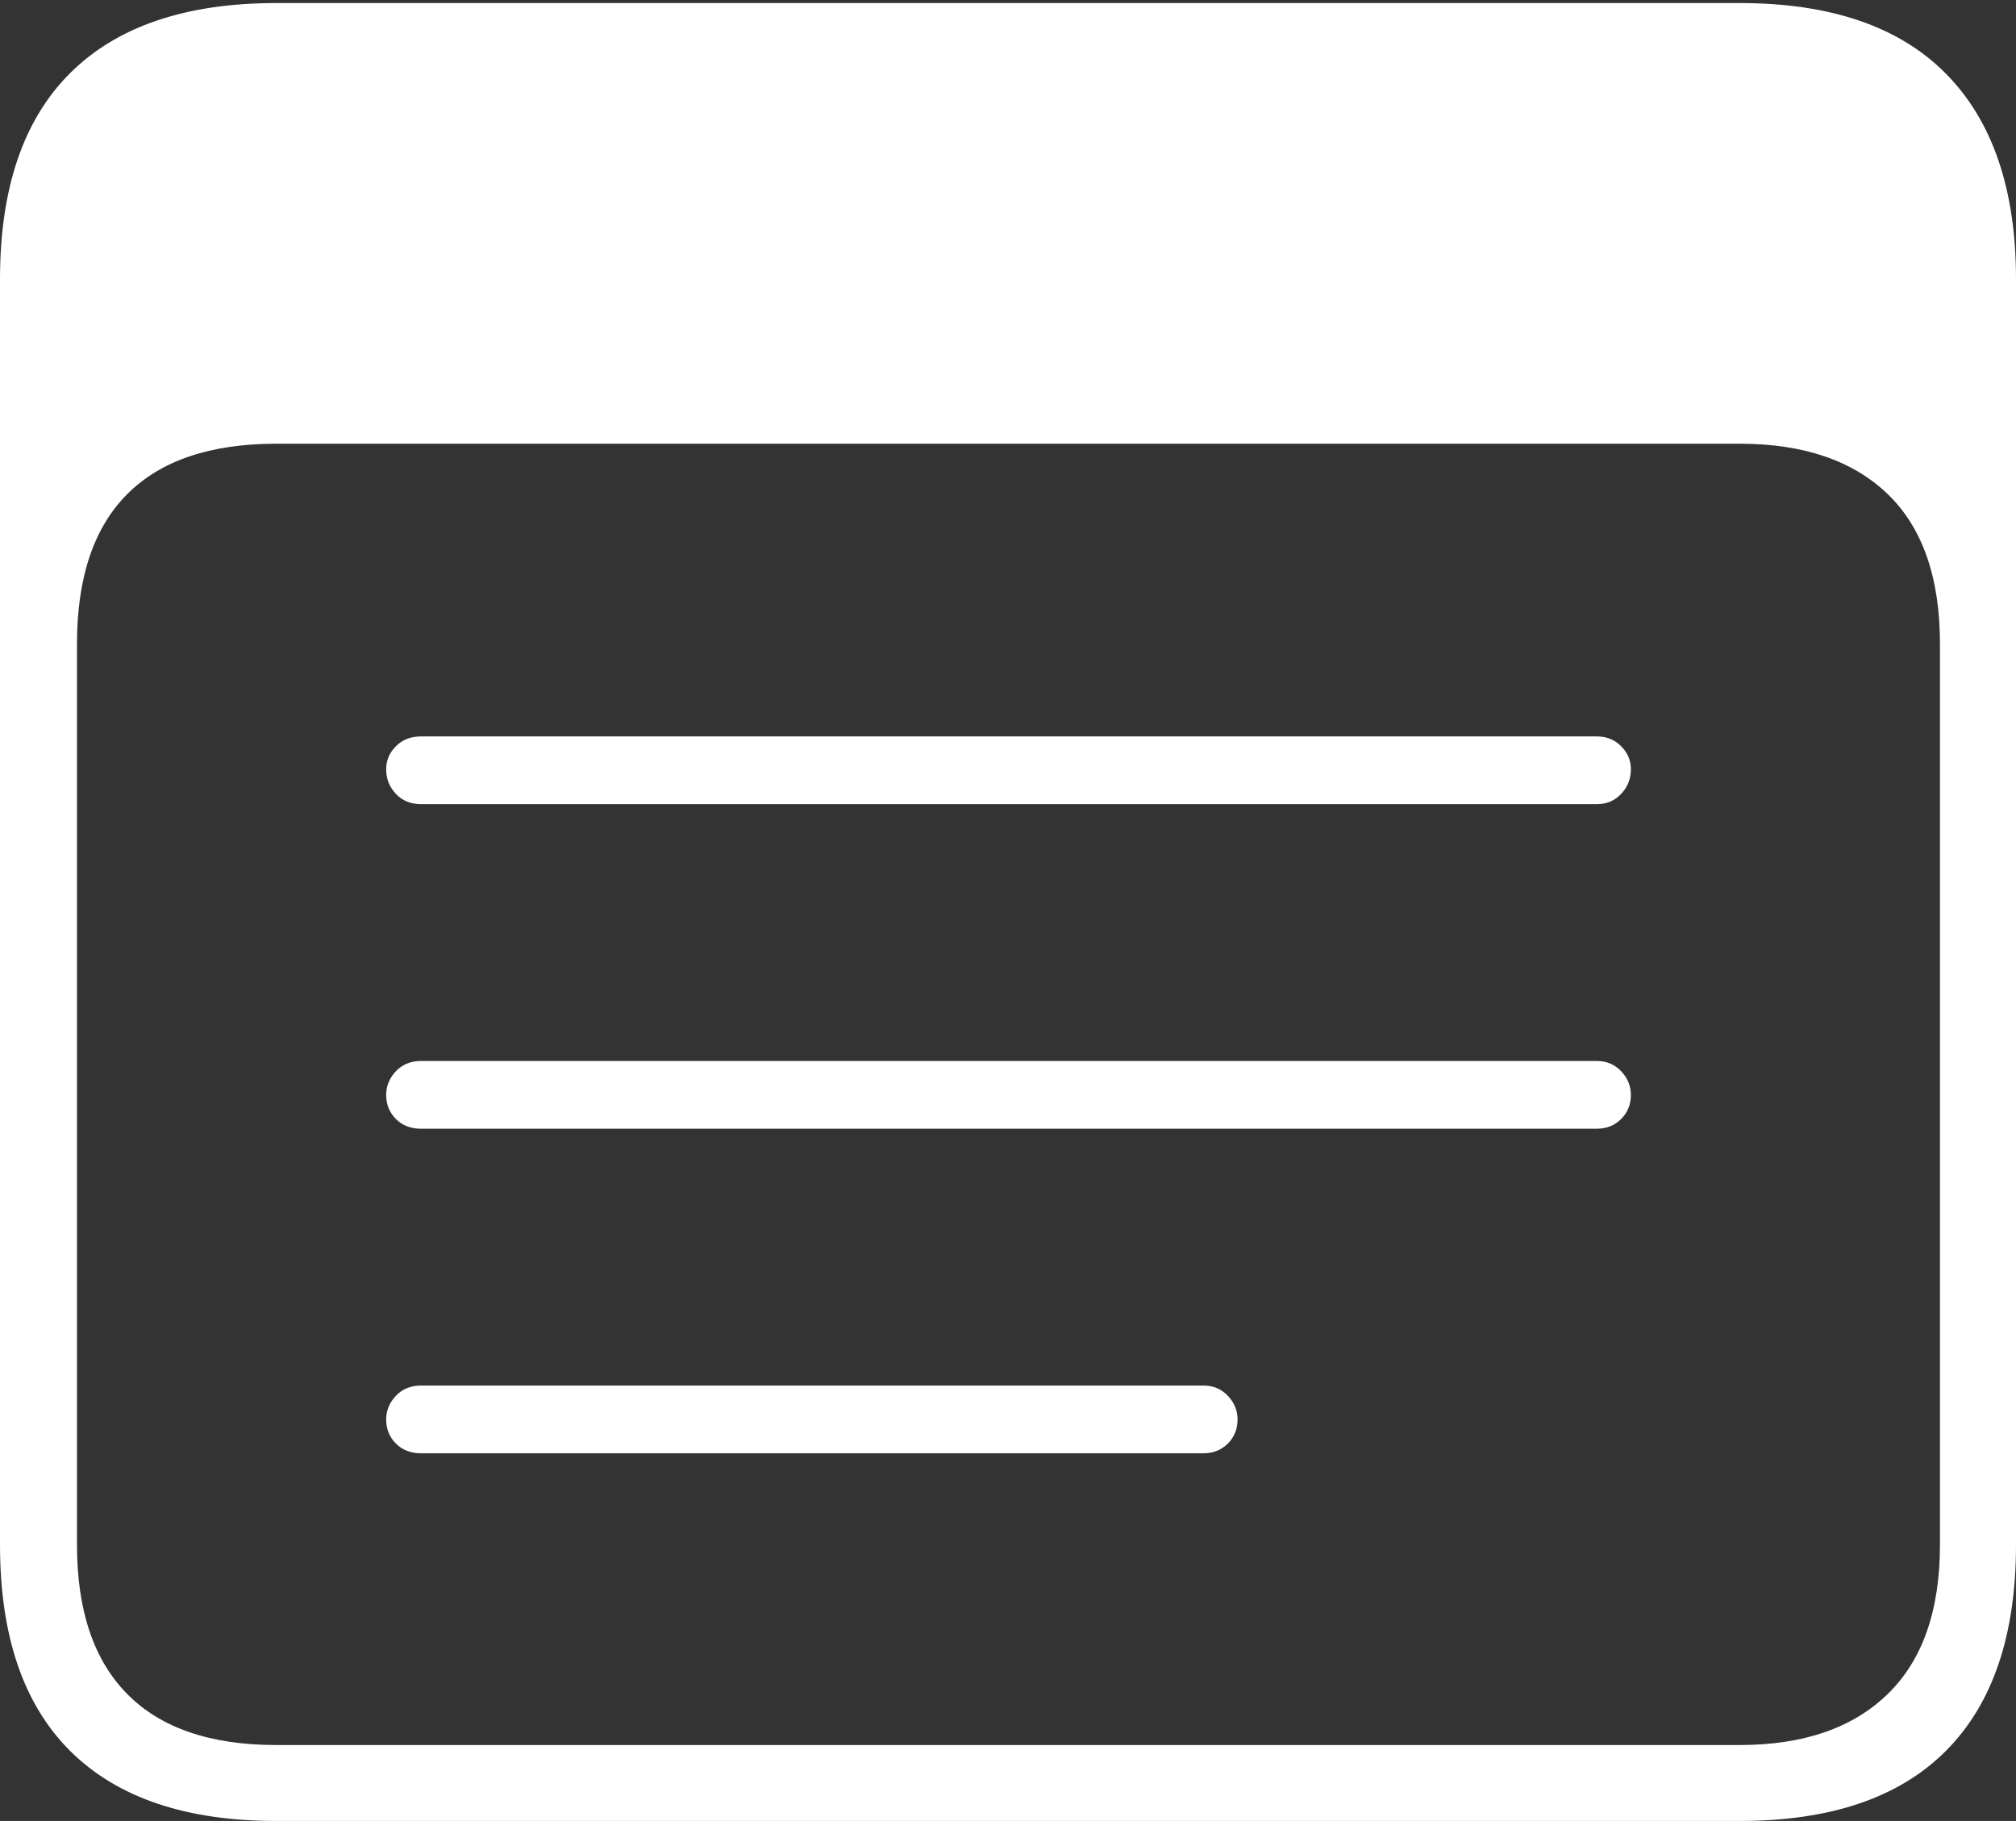 <?xml version="1.0" encoding="UTF-8"?>
<!--Generator: Apple Native CoreSVG 175-->
<!DOCTYPE svg
PUBLIC "-//W3C//DTD SVG 1.1//EN"
       "http://www.w3.org/Graphics/SVG/1.1/DTD/svg11.dtd">
<svg version="1.1" xmlns="http://www.w3.org/2000/svg" xmlns:xlink="http://www.w3.org/1999/xlink" width="19.17" height="17.314">
 <rect width="100%" height="100%" fill="#333333" stroke="none"/>
 <g>
  <rect height="17.314" opacity="0" width="19.17" x="0" y="0"/>
  <path d="M2.627 17.314L16.543 17.314Q17.842 17.314 18.506 16.645Q19.17 15.977 19.17 14.688L19.17 2.656Q19.17 1.377 18.506 0.703Q17.842 0.029 16.543 0.029L2.627 0.029Q1.338 0.029 0.669 0.693Q0 1.357 0 2.656L0 14.688Q0 15.986 0.669 16.65Q1.338 17.314 2.627 17.314ZM2.627 16.592Q1.689 16.592 1.211 16.108Q0.732 15.625 0.732 14.688L0.732 6.123Q0.732 5.176 1.211 4.697Q1.689 4.219 2.627 4.219L16.543 4.219Q17.451 4.219 17.949 4.697Q18.447 5.176 18.447 6.123L18.447 14.688Q18.447 15.625 17.949 16.108Q17.451 16.592 16.543 16.592ZM4.004 7.646L15.185 7.646Q15.322 7.646 15.415 7.549Q15.508 7.451 15.508 7.314Q15.508 7.188 15.415 7.095Q15.322 7.002 15.185 7.002L4.004 7.002Q3.857 7.002 3.765 7.095Q3.672 7.188 3.672 7.314Q3.672 7.451 3.765 7.549Q3.857 7.646 4.004 7.646ZM4.004 10.732L15.185 10.732Q15.322 10.732 15.415 10.64Q15.508 10.547 15.508 10.41Q15.508 10.283 15.415 10.185Q15.322 10.088 15.185 10.088L4.004 10.088Q3.857 10.088 3.765 10.185Q3.672 10.283 3.672 10.41Q3.672 10.547 3.765 10.64Q3.857 10.732 4.004 10.732ZM4.004 13.818L11.445 13.818Q11.582 13.818 11.675 13.726Q11.768 13.633 11.768 13.496Q11.768 13.369 11.675 13.271Q11.582 13.174 11.445 13.174L4.004 13.174Q3.857 13.174 3.765 13.271Q3.672 13.369 3.672 13.496Q3.672 13.633 3.765 13.726Q3.857 13.818 4.004 13.818Z" fill="#ffffff"/>
 </g>
</svg>
